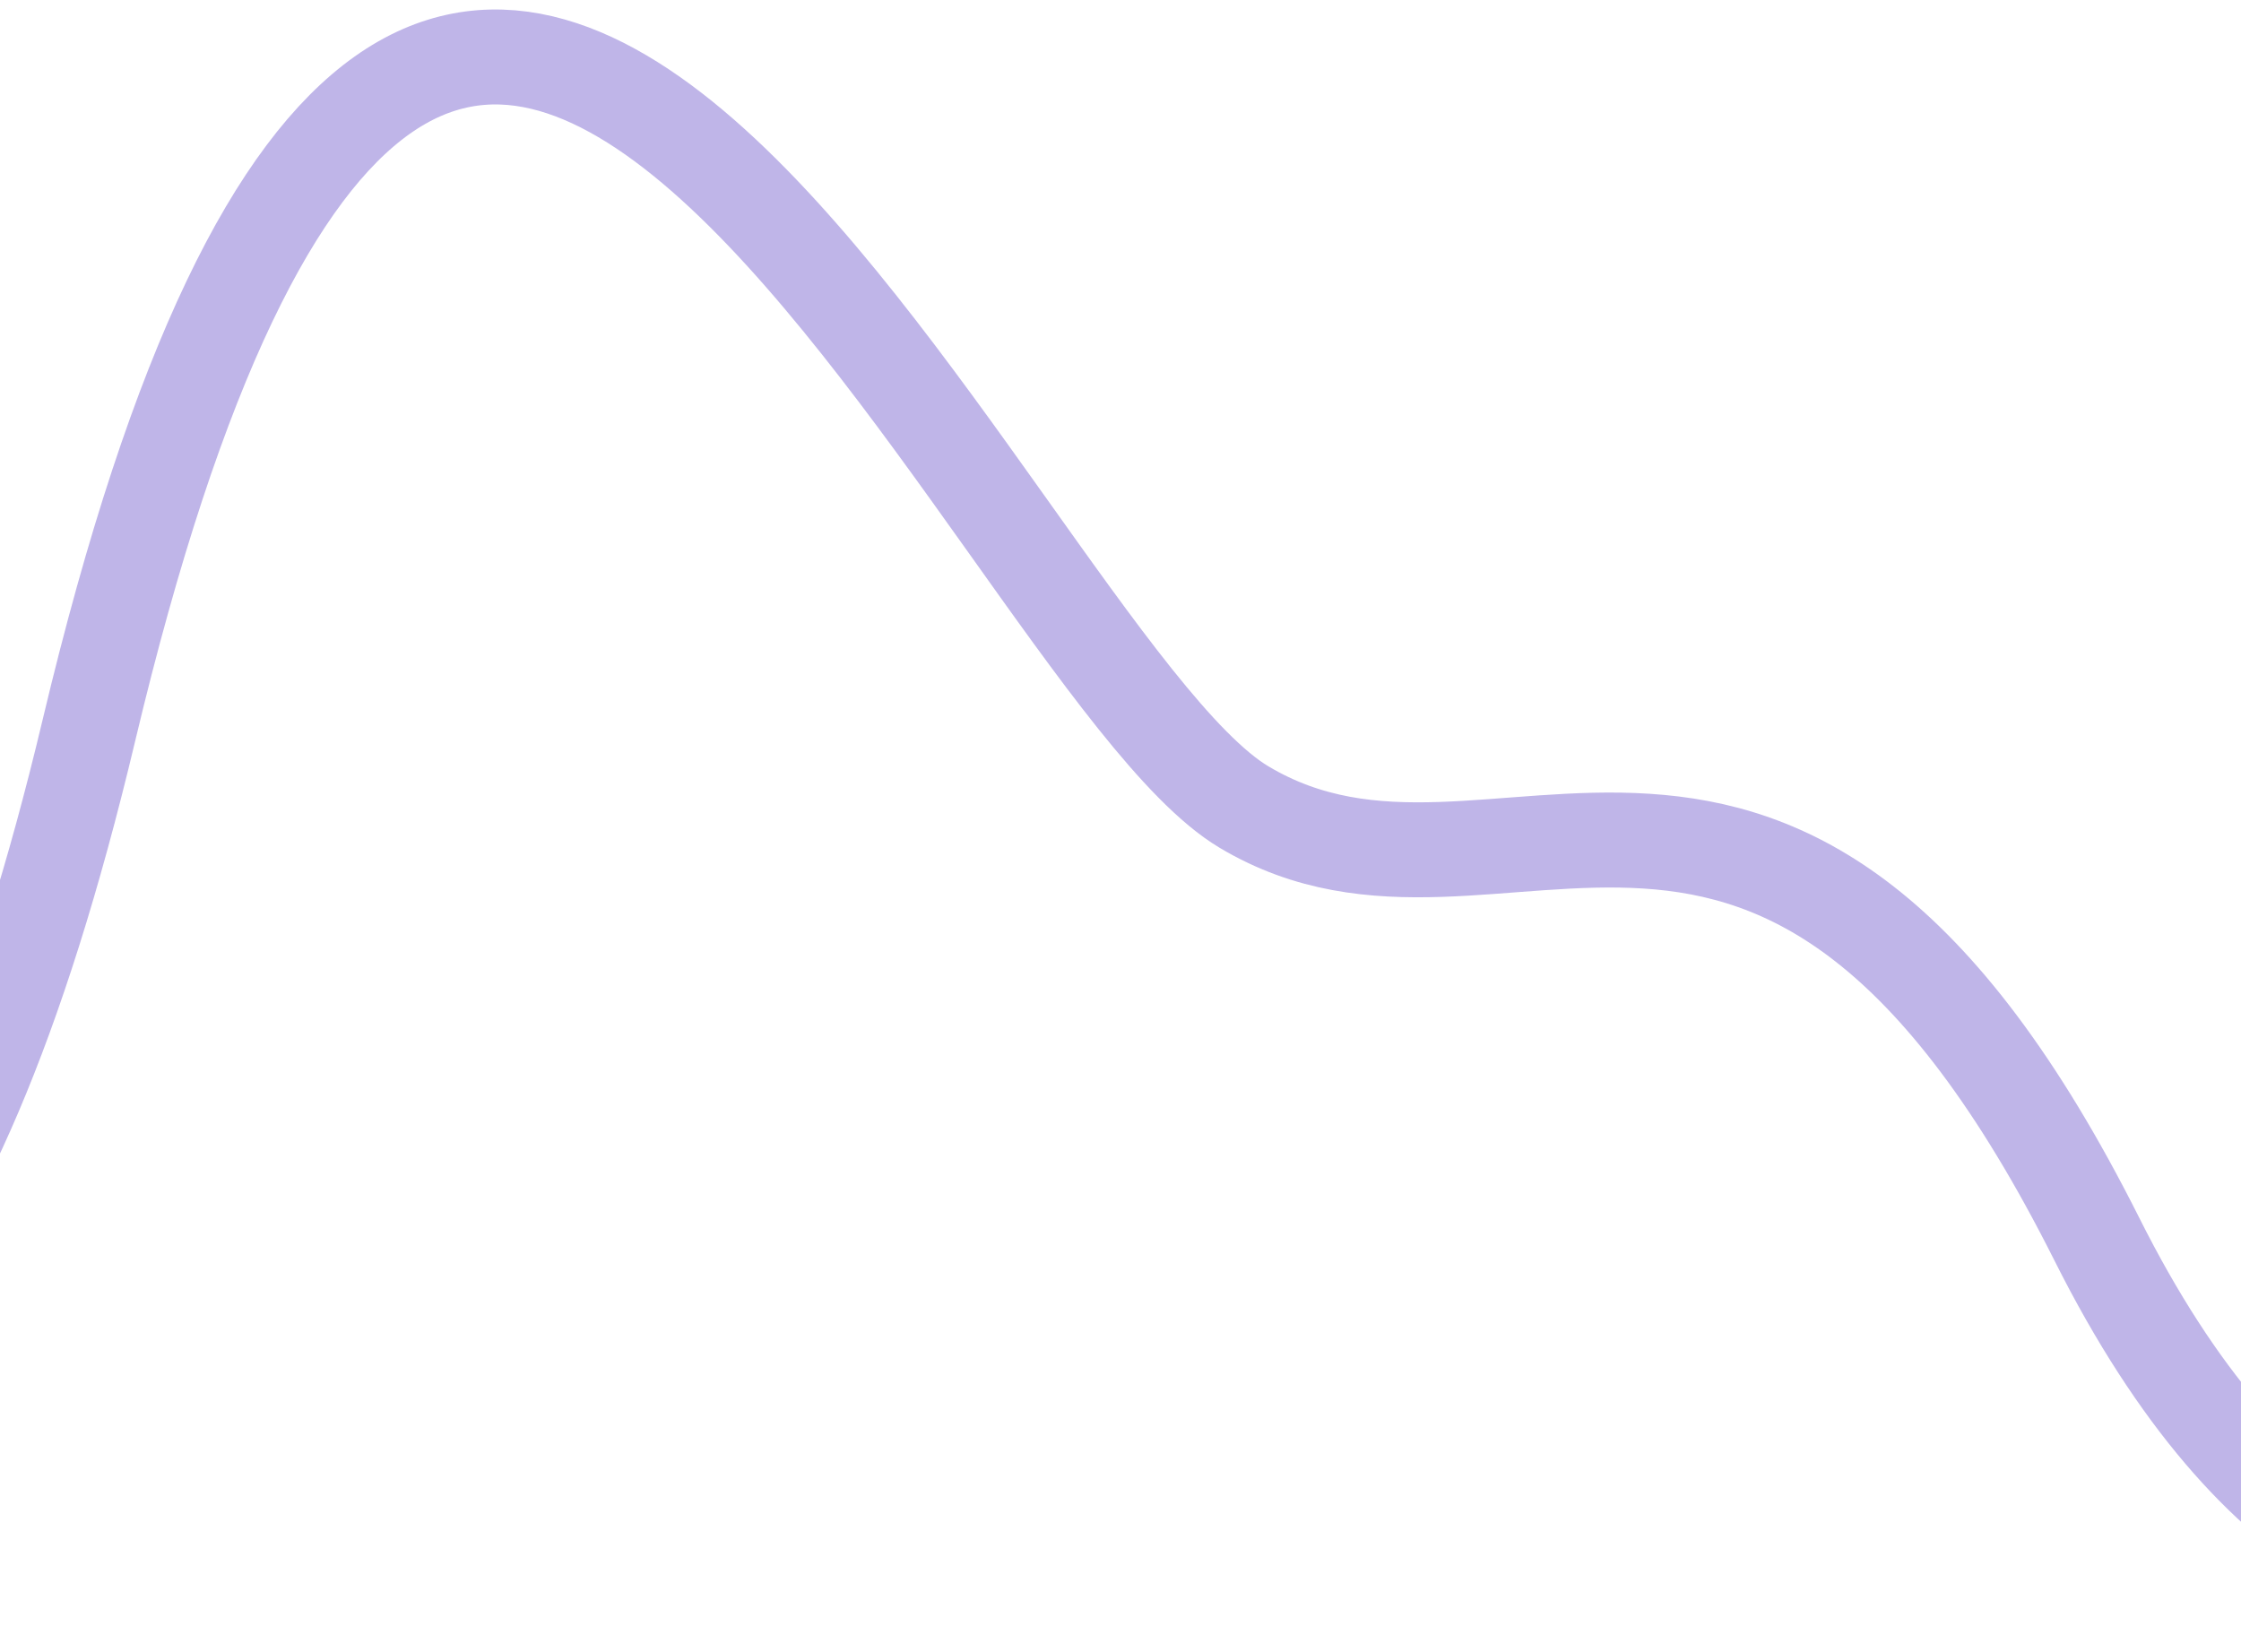 <svg width="118" height="87" viewBox="0 0 118 87" fill="none" xmlns="http://www.w3.org/2000/svg">
<path opacity="0.4" d="M-46 42.495C-35.3 67.174 -10.185 100.917 4.682 38.456C23.265 -39.62 51.985 34.418 65.5 42.495C79.015 50.571 93.527 31.62 110.421 65.273C127.315 98.927 149.97 77.494 151.659 74.802C153.348 72.109 158.417 64.032 177 59.994" stroke="#6147C6" stroke-width="5" stroke-linecap="round"/>
</svg>
